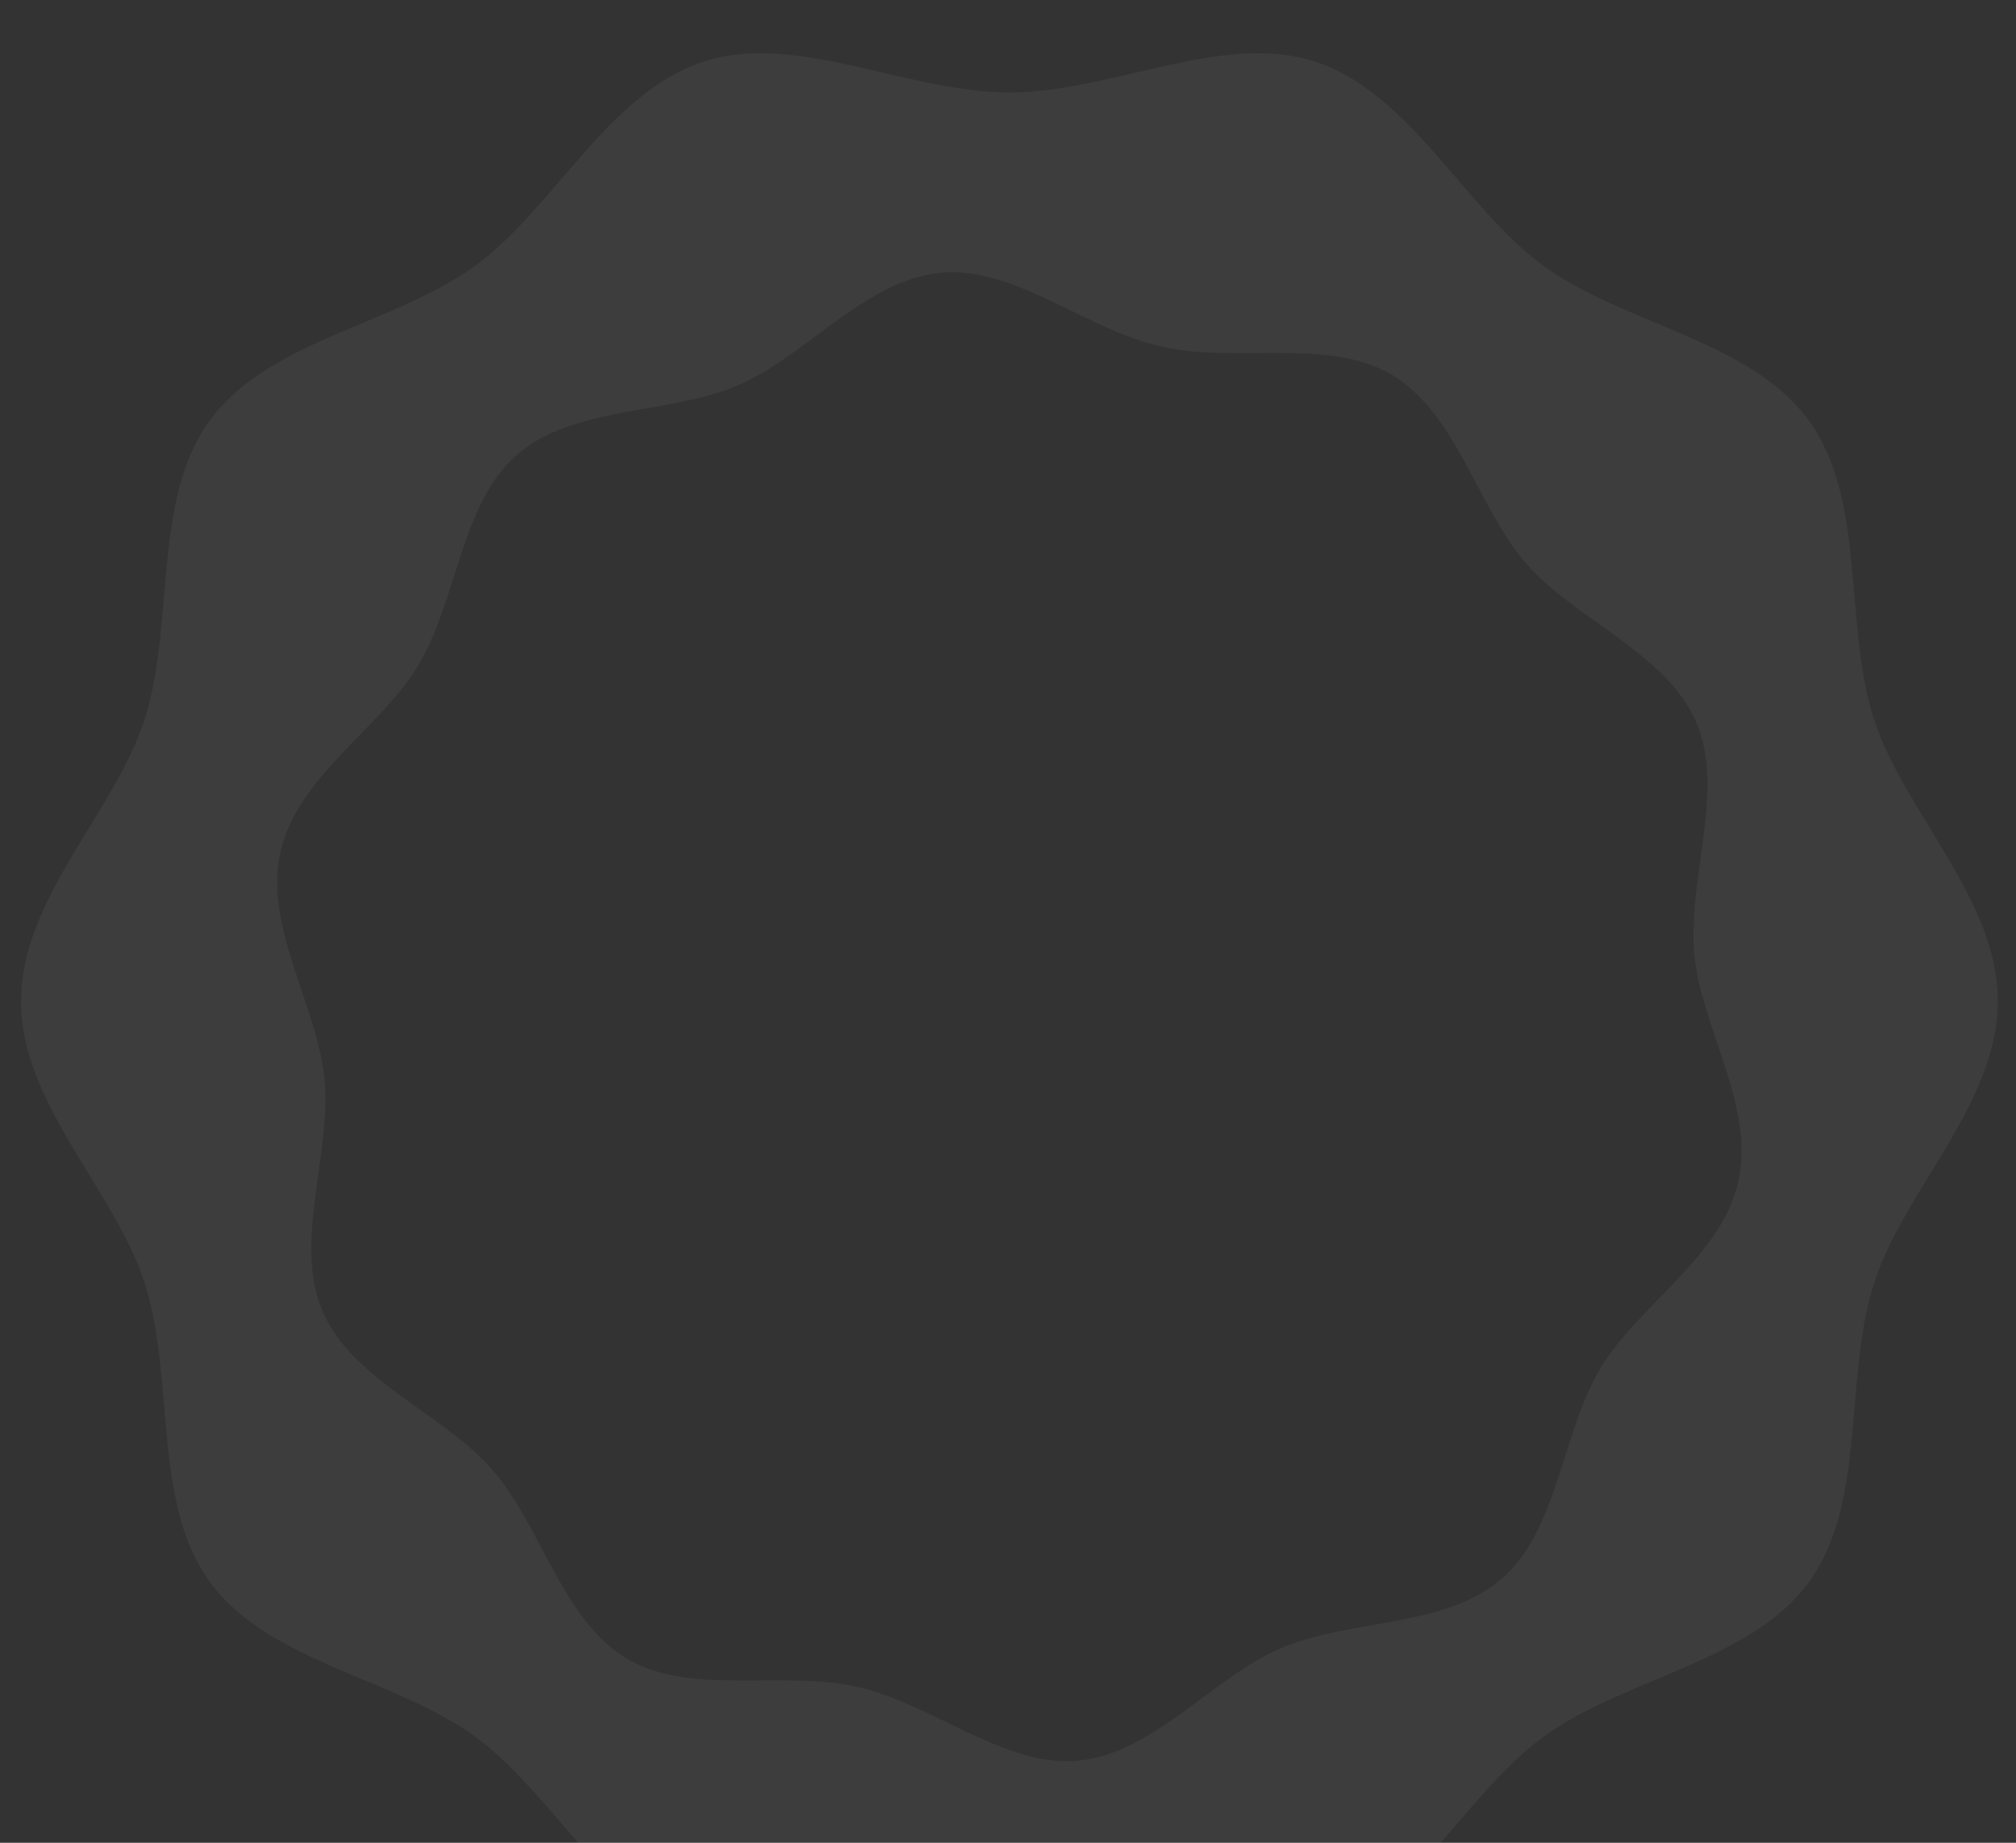 <svg width="1440" height="1316" viewBox="0 0 1440 1316" fill="none" xmlns="http://www.w3.org/2000/svg">
<rect x="0" y="0" width="1440" height="1316" fill="#333333" stroke="none"/>
<g clip-path="url(#clip0_314_2502)">
<path opacity="0.1" d="M1338.76 514.403C1316.57 446.064 1333.5 357.215 1292.06 300.346C1250.21 242.918 1160.14 231.728 1102.63 189.912C1045.72 148.534 1007.47 66.097 939.077 43.914C873.12 22.529 793.971 66.017 720.88 66.017C647.79 66.017 568.721 22.529 502.724 43.954C434.336 66.137 396.077 148.534 339.166 189.951C281.698 231.767 191.59 242.918 149.744 300.385C108.336 357.255 125.234 446.144 103.036 514.443C81.674 580.313 15 641.962 15 715C15 788.039 81.674 849.687 103.115 915.597C125.314 983.936 108.376 1072.78 149.823 1129.65C191.669 1187.08 281.738 1198.27 339.246 1240.09C396.156 1281.47 434.415 1363.9 502.804 1386.09C568.761 1407.47 647.909 1363.98 721 1363.98C794.091 1363.98 873.239 1407.47 939.196 1386.09C1007.58 1363.9 1045.84 1281.51 1102.75 1240.09C1160.22 1198.27 1250.33 1187.12 1292.18 1129.65C1333.58 1072.78 1316.69 983.896 1338.88 915.597C1360.29 849.687 1427 788.039 1427 715C1427 641.962 1360.33 580.313 1338.88 514.403H1338.76ZM1241.6 844.032C1229.37 897.915 1169.91 932.244 1143.09 977.246C1115.27 1023.92 1112.92 1092.3 1072.86 1127.3C1032.41 1162.67 964.105 1155.86 914.727 1177.09C865.827 1198.11 823.821 1252.47 769.701 1257.41C717.453 1262.19 666.401 1216.87 612.48 1204.68C558.558 1192.5 492.92 1211.33 447.886 1184.53C401.178 1156.74 386.751 1089.59 351.68 1049.57C316.29 1009.15 251.688 985.848 230.447 936.505C209.404 887.64 236.743 824.916 231.802 770.834C227.019 718.624 188.162 662.033 200.397 608.19C212.632 554.307 272.093 519.979 298.914 474.937C326.732 428.262 329.083 359.883 369.136 324.878C409.587 289.513 477.895 296.323 527.273 275.097C576.173 254.069 618.179 199.709 672.299 194.77C724.547 189.991 775.599 235.312 829.52 247.498C883.442 259.724 949.08 240.847 994.114 267.649C1040.82 295.447 1055.25 362.591 1090.32 402.615C1125.71 443.037 1190.31 466.335 1211.55 515.678C1232.6 564.542 1205.26 627.266 1210.2 681.348C1214.98 733.558 1253.84 790.149 1241.6 843.992V844.032Z" fill="white" fill-opacity="0.5"/>
</g>
<defs>
<clipPath id="clip0_314_2502">
<rect width="1860" height="1785" fill="white" transform="translate(-220 -469)"/>
</clipPath>
</defs>
</svg>
